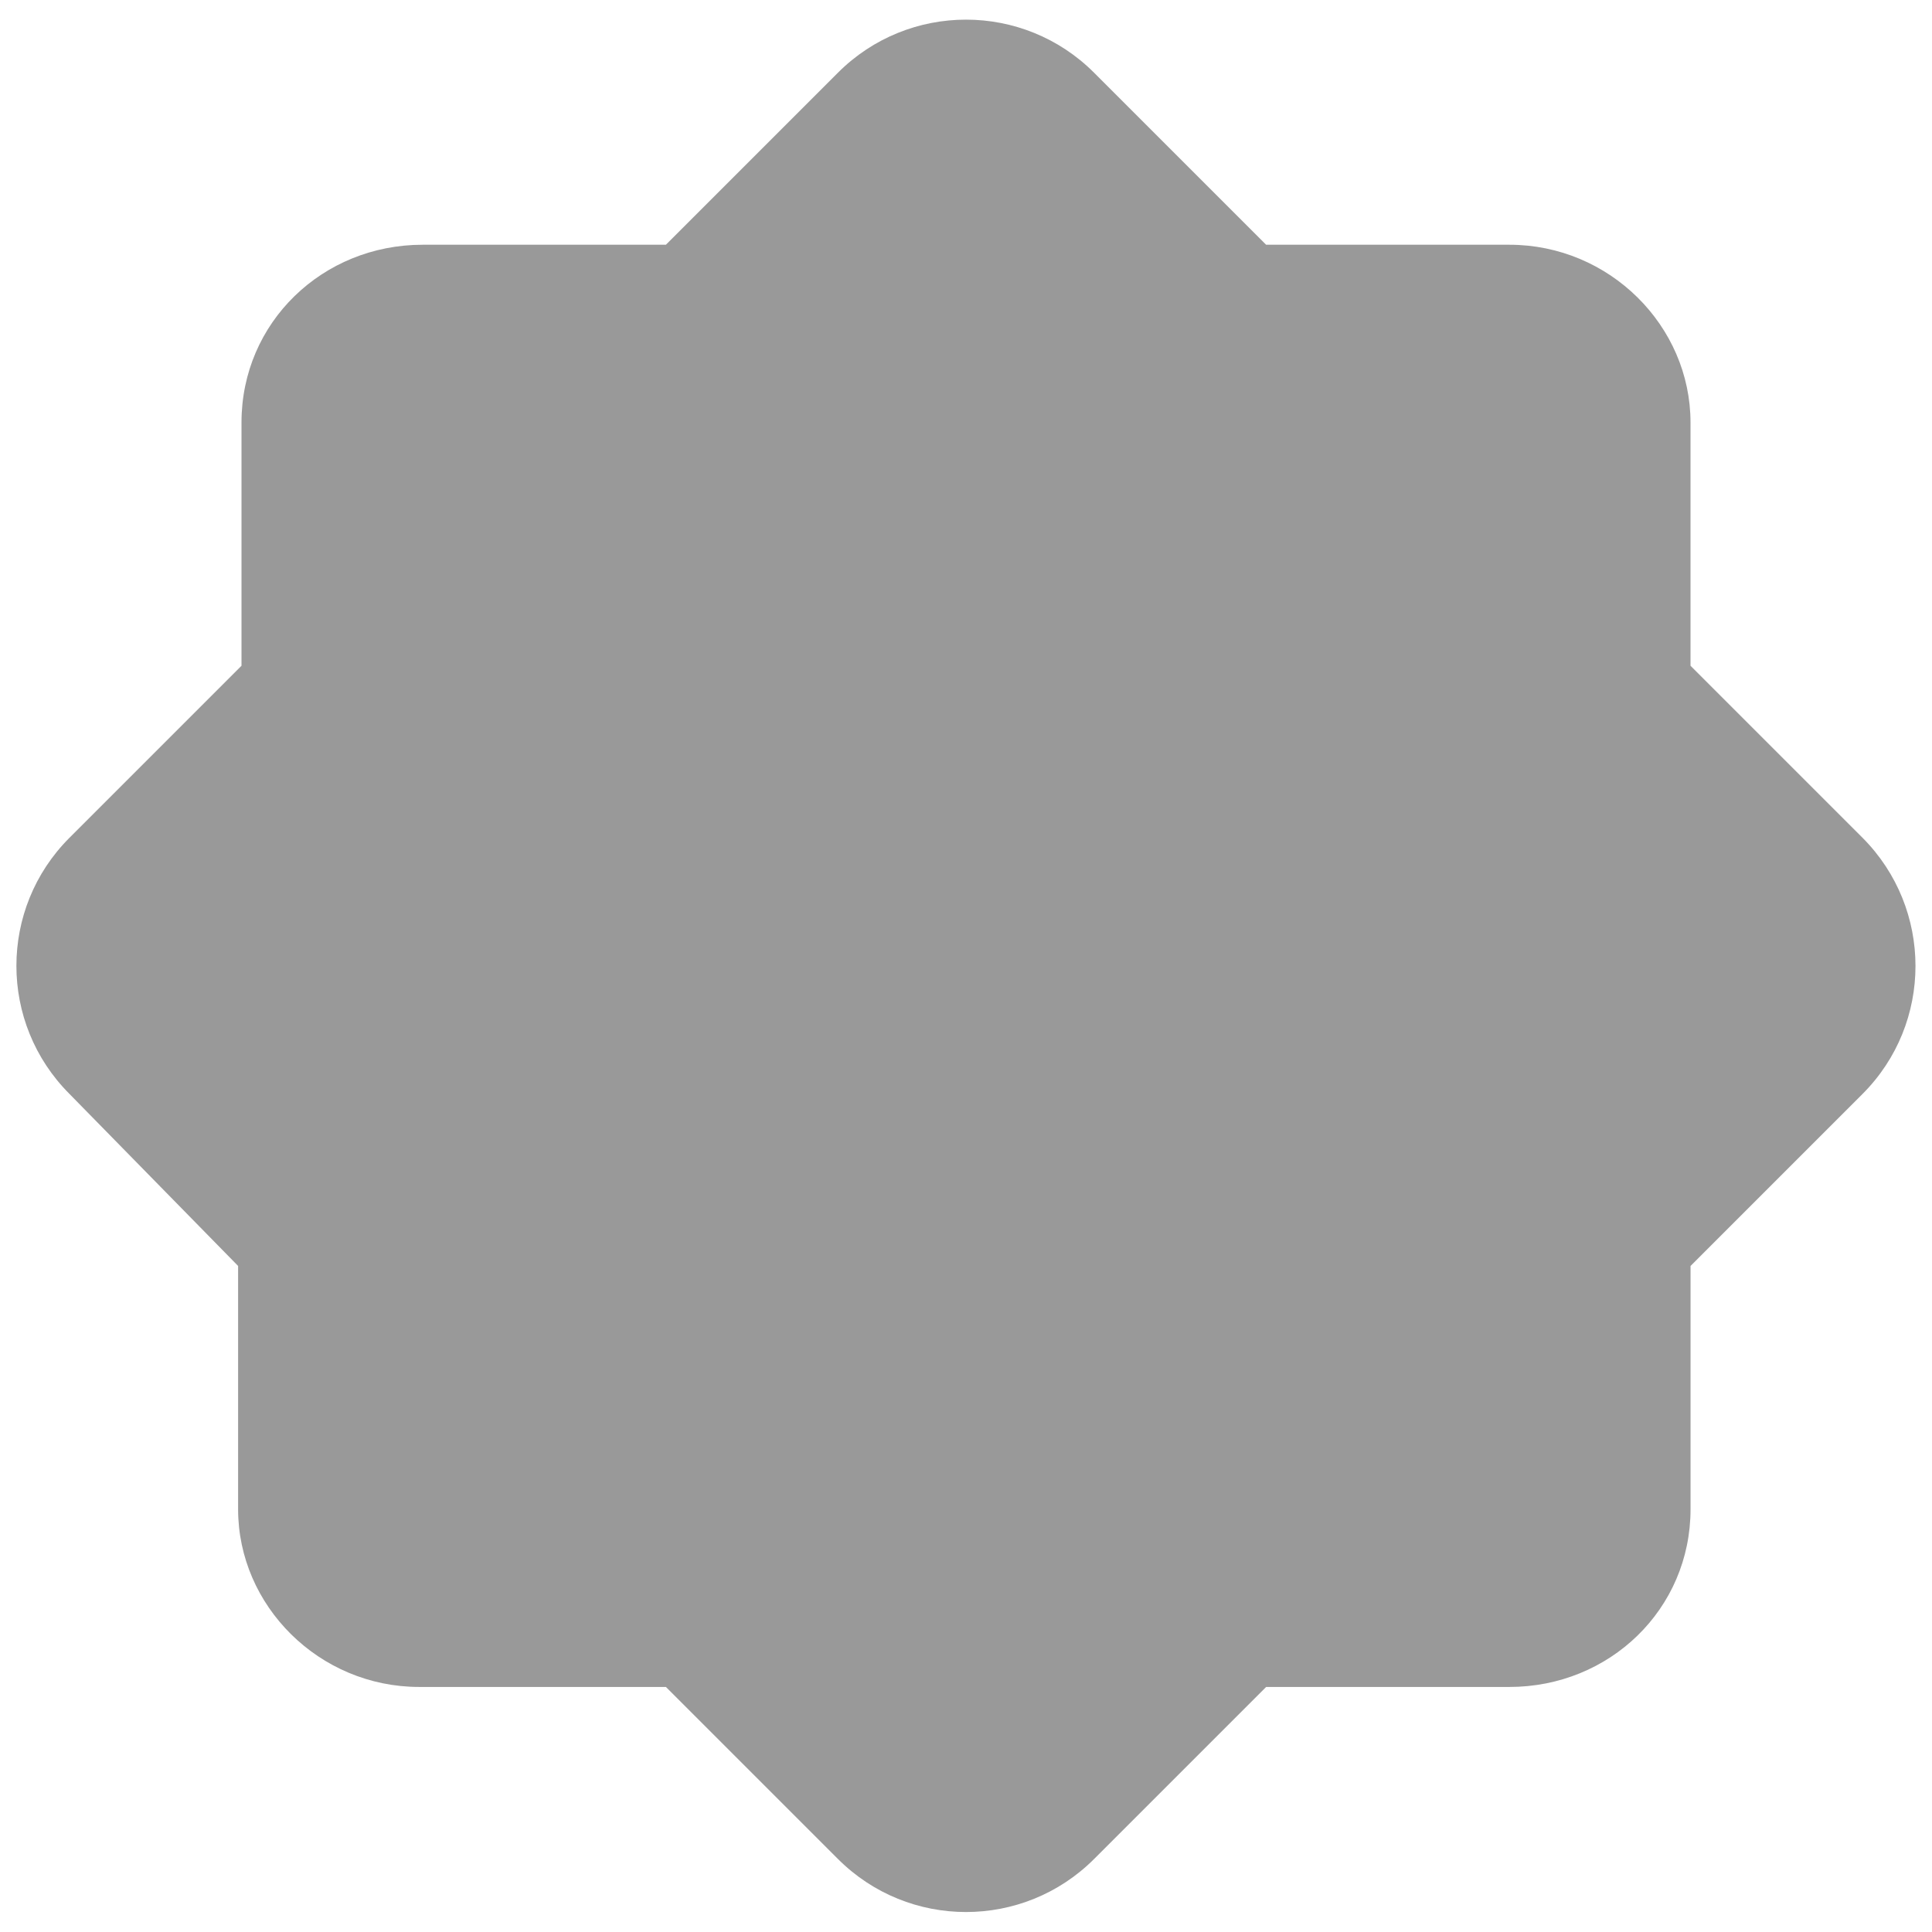 <svg xmlns="http://www.w3.org/2000/svg"
     viewBox="0 0 512 512"><!--! Font Awesome Pro 6.0.0-alpha3 by @fontawesome - https://fontawesome.com License - https://fontawesome.com/license (Commercial License) -->
    <defs>
        <style>.fa-secondary{opacity:.4}</style>
    </defs>
    <path class="fa-secondary"
          d="M493.6 289.9l-45.59 45.59v64.47c0 26.51-21.49 47.1-48 47.1h-64.47l-45.59 45.59c-18.75 18.74-49.14 18.74-67.88 0l-45.59-45.59H111.1c-26.51 0-48-21.49-48-47.1v-64.47L18.41 289.9c-18.75-18.75-18.75-49.14 0-67.88l45.59-45.59v-64.47c0-26.51 21.49-47.1 48-47.1h64.47l45.59-45.59c18.75-18.75 49.14-18.75 67.88 0l45.59 45.59h64.47c26.51 0 48 21.49 48 47.1v64.47l45.59 45.59C512.3 240.8 512.3 271.2 493.6 289.9z"/>
</svg>